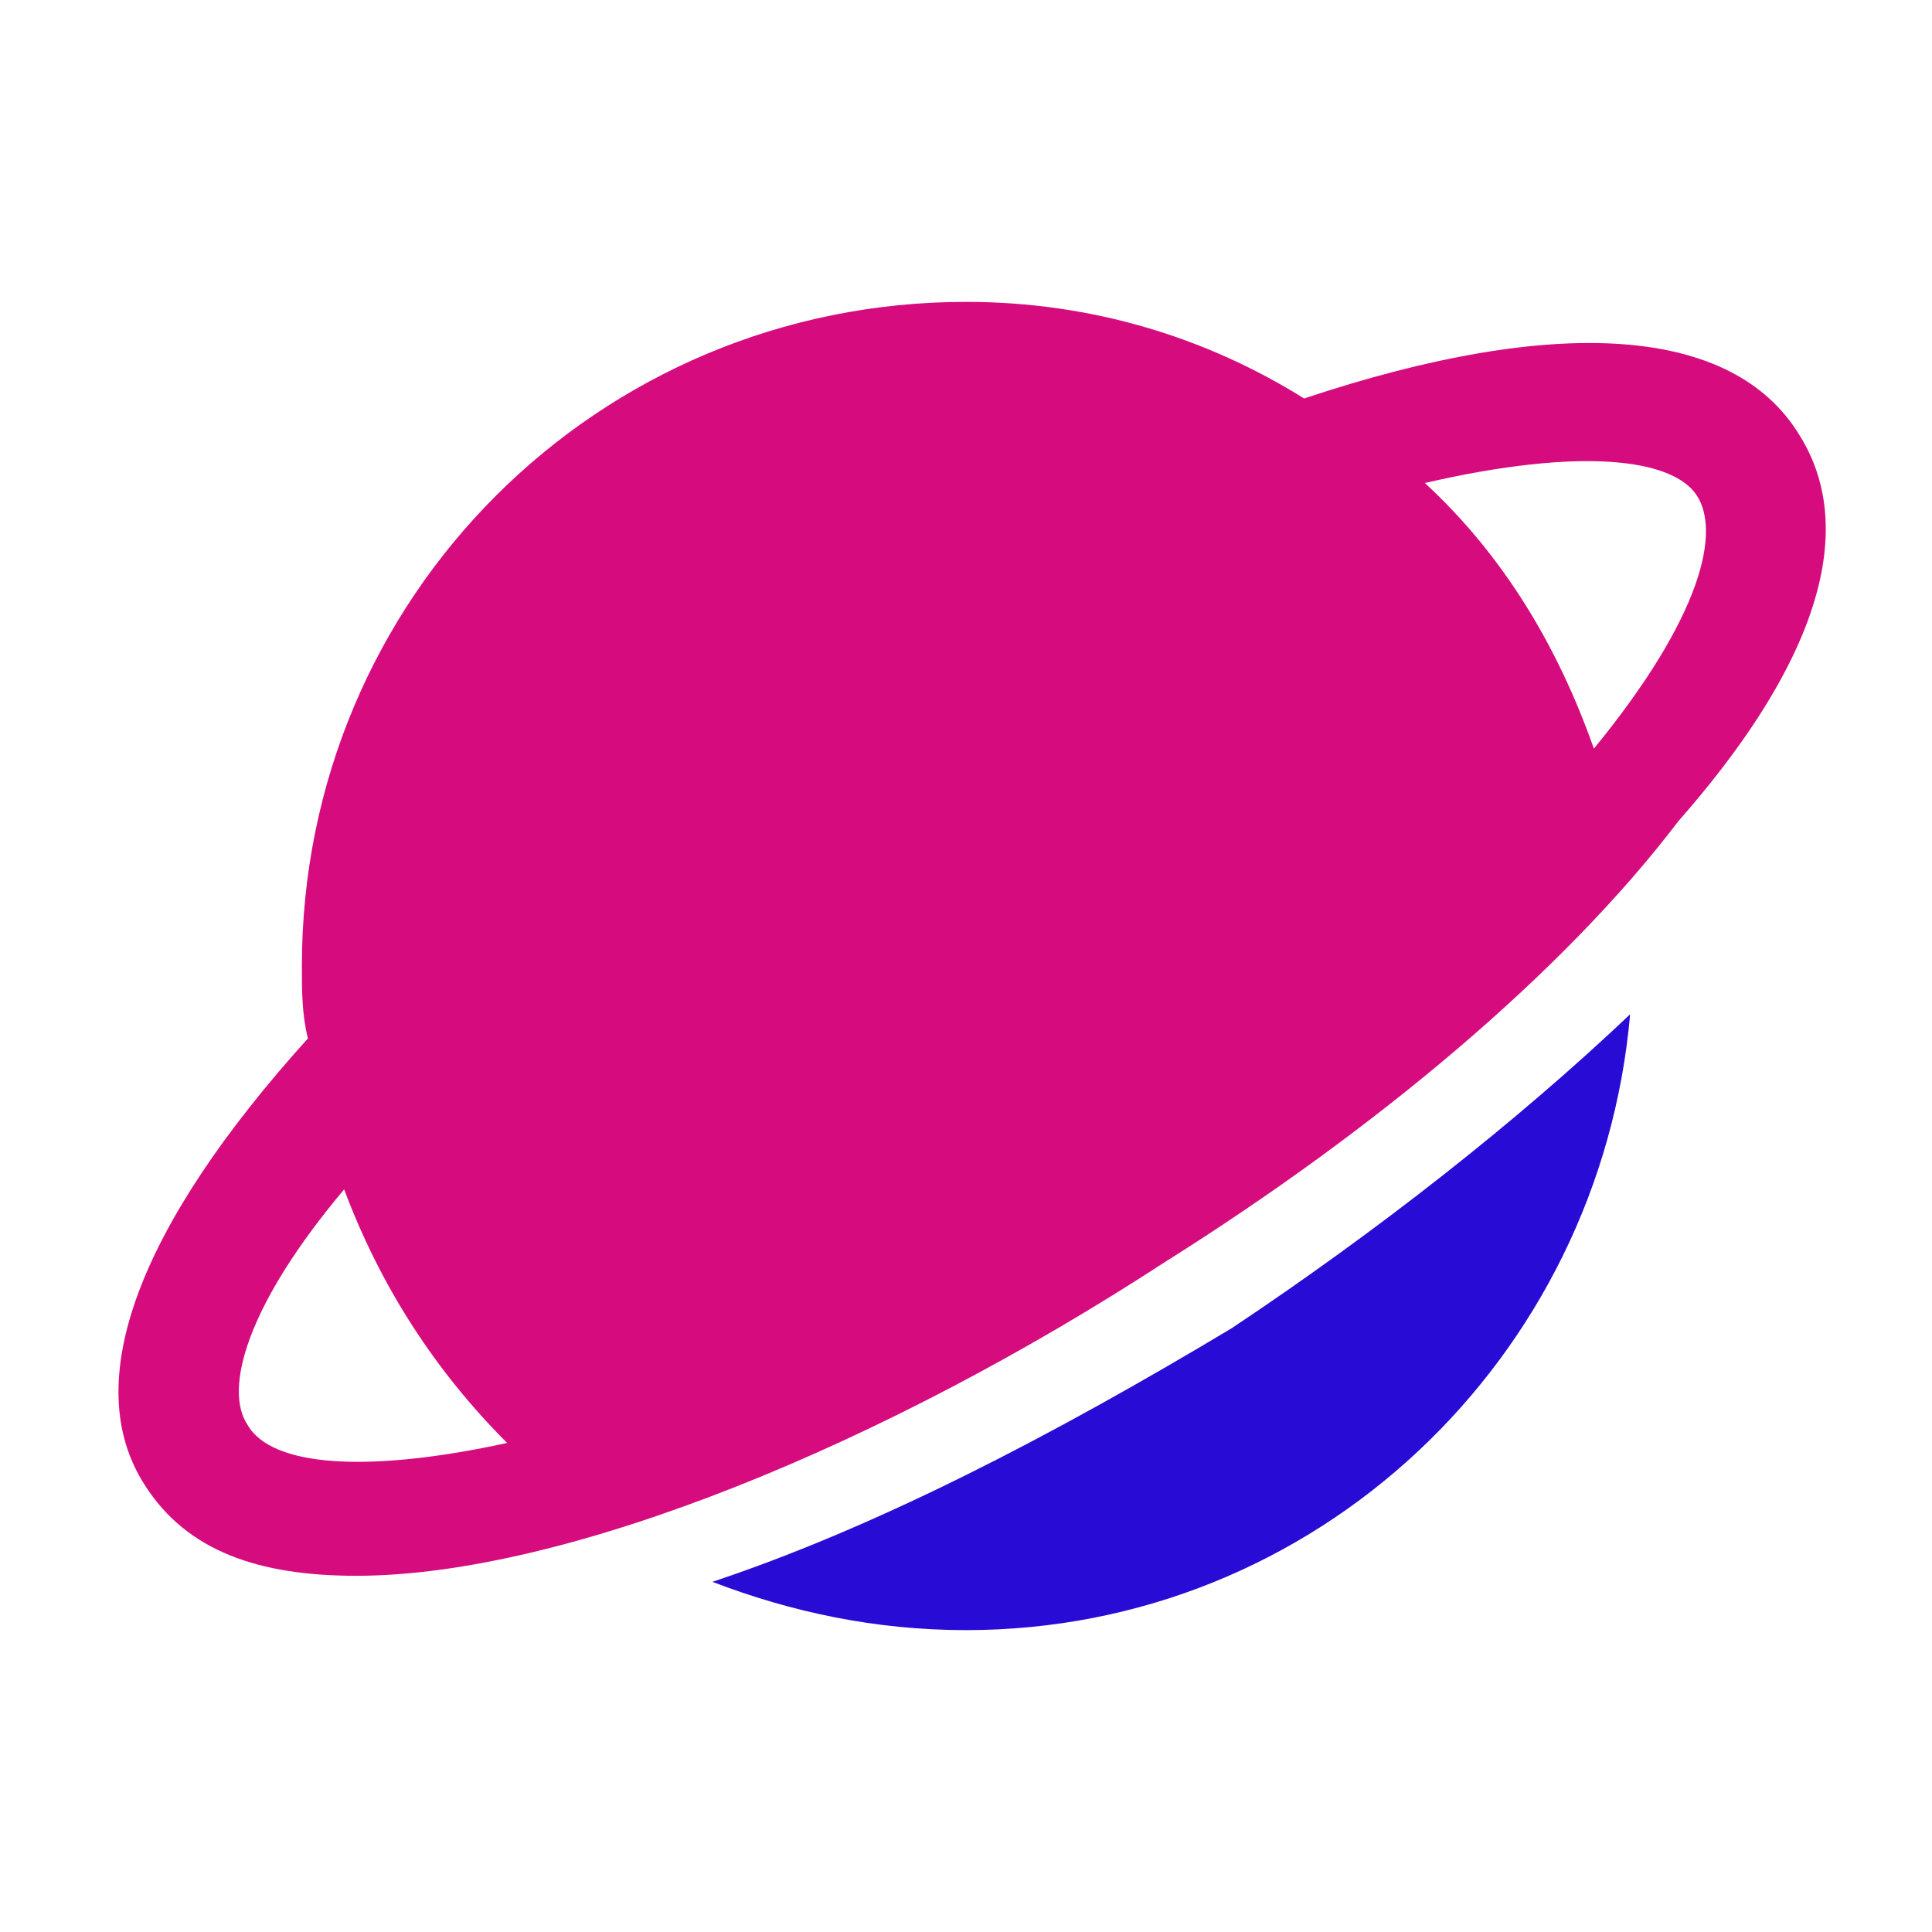 <svg version="1.1" id="Icons" xmlns="http://www.w3.org/2000/svg" xmlns:xlink="http://www.w3.org/1999/xlink" x="0px" y="0px" viewBox="0 0 32 32" style="enable-background:new 0 0 32 32;" xml:space="preserve">
<g>
<path d="M29.8,7.2c-1.1-1.8-4-2-8.2-0.6C20,5.6,18.1,5,16,5C9.9,5,5,9.9,5,16c0,0.4,0,0.8,0.1,1.2c-2.8,3.1-3.8,5.7-2.7,7.4
		c0.7,1.1,1.9,1.5,3.5,1.5c3.5,0,8.8-2.2,13.4-5.2c3.5-2.2,6.6-4.8,8.5-7.3C30.7,10.3,30.5,8.3,29.8,7.2z M4.1,23.6
		c-0.4-0.6,0-2,1.6-3.9c0.6,1.6,1.5,3,2.7,4.2C6.1,24.4,4.5,24.3,4.1,23.6z M26.4,12.4c-0.6-1.7-1.5-3.2-2.8-4.4
		c2.6-0.6,4.1-0.4,4.5,0.2C28.5,8.8,28.2,10.2,26.4,12.4z" id="id_103" style="fill: rgb(214, 11, 126); --darkreader-inline-fill:#f539a3;" data-darkreader-inline-fill=""></path>
<path d="M11.8,26.2c1.3,0.5,2.7,0.8,4.2,0.8c5.8,0,10.5-4.5,11-10.2c-1.9,1.8-4.2,3.6-6.6,5.2C17.4,23.8,14.5,25.3,11.8,26.2z" id="id_104" style="fill: rgb(41, 11, 214); --darkreader-inline-fill:#5439f5;" data-darkreader-inline-fill=""></path>
</g>
</svg>